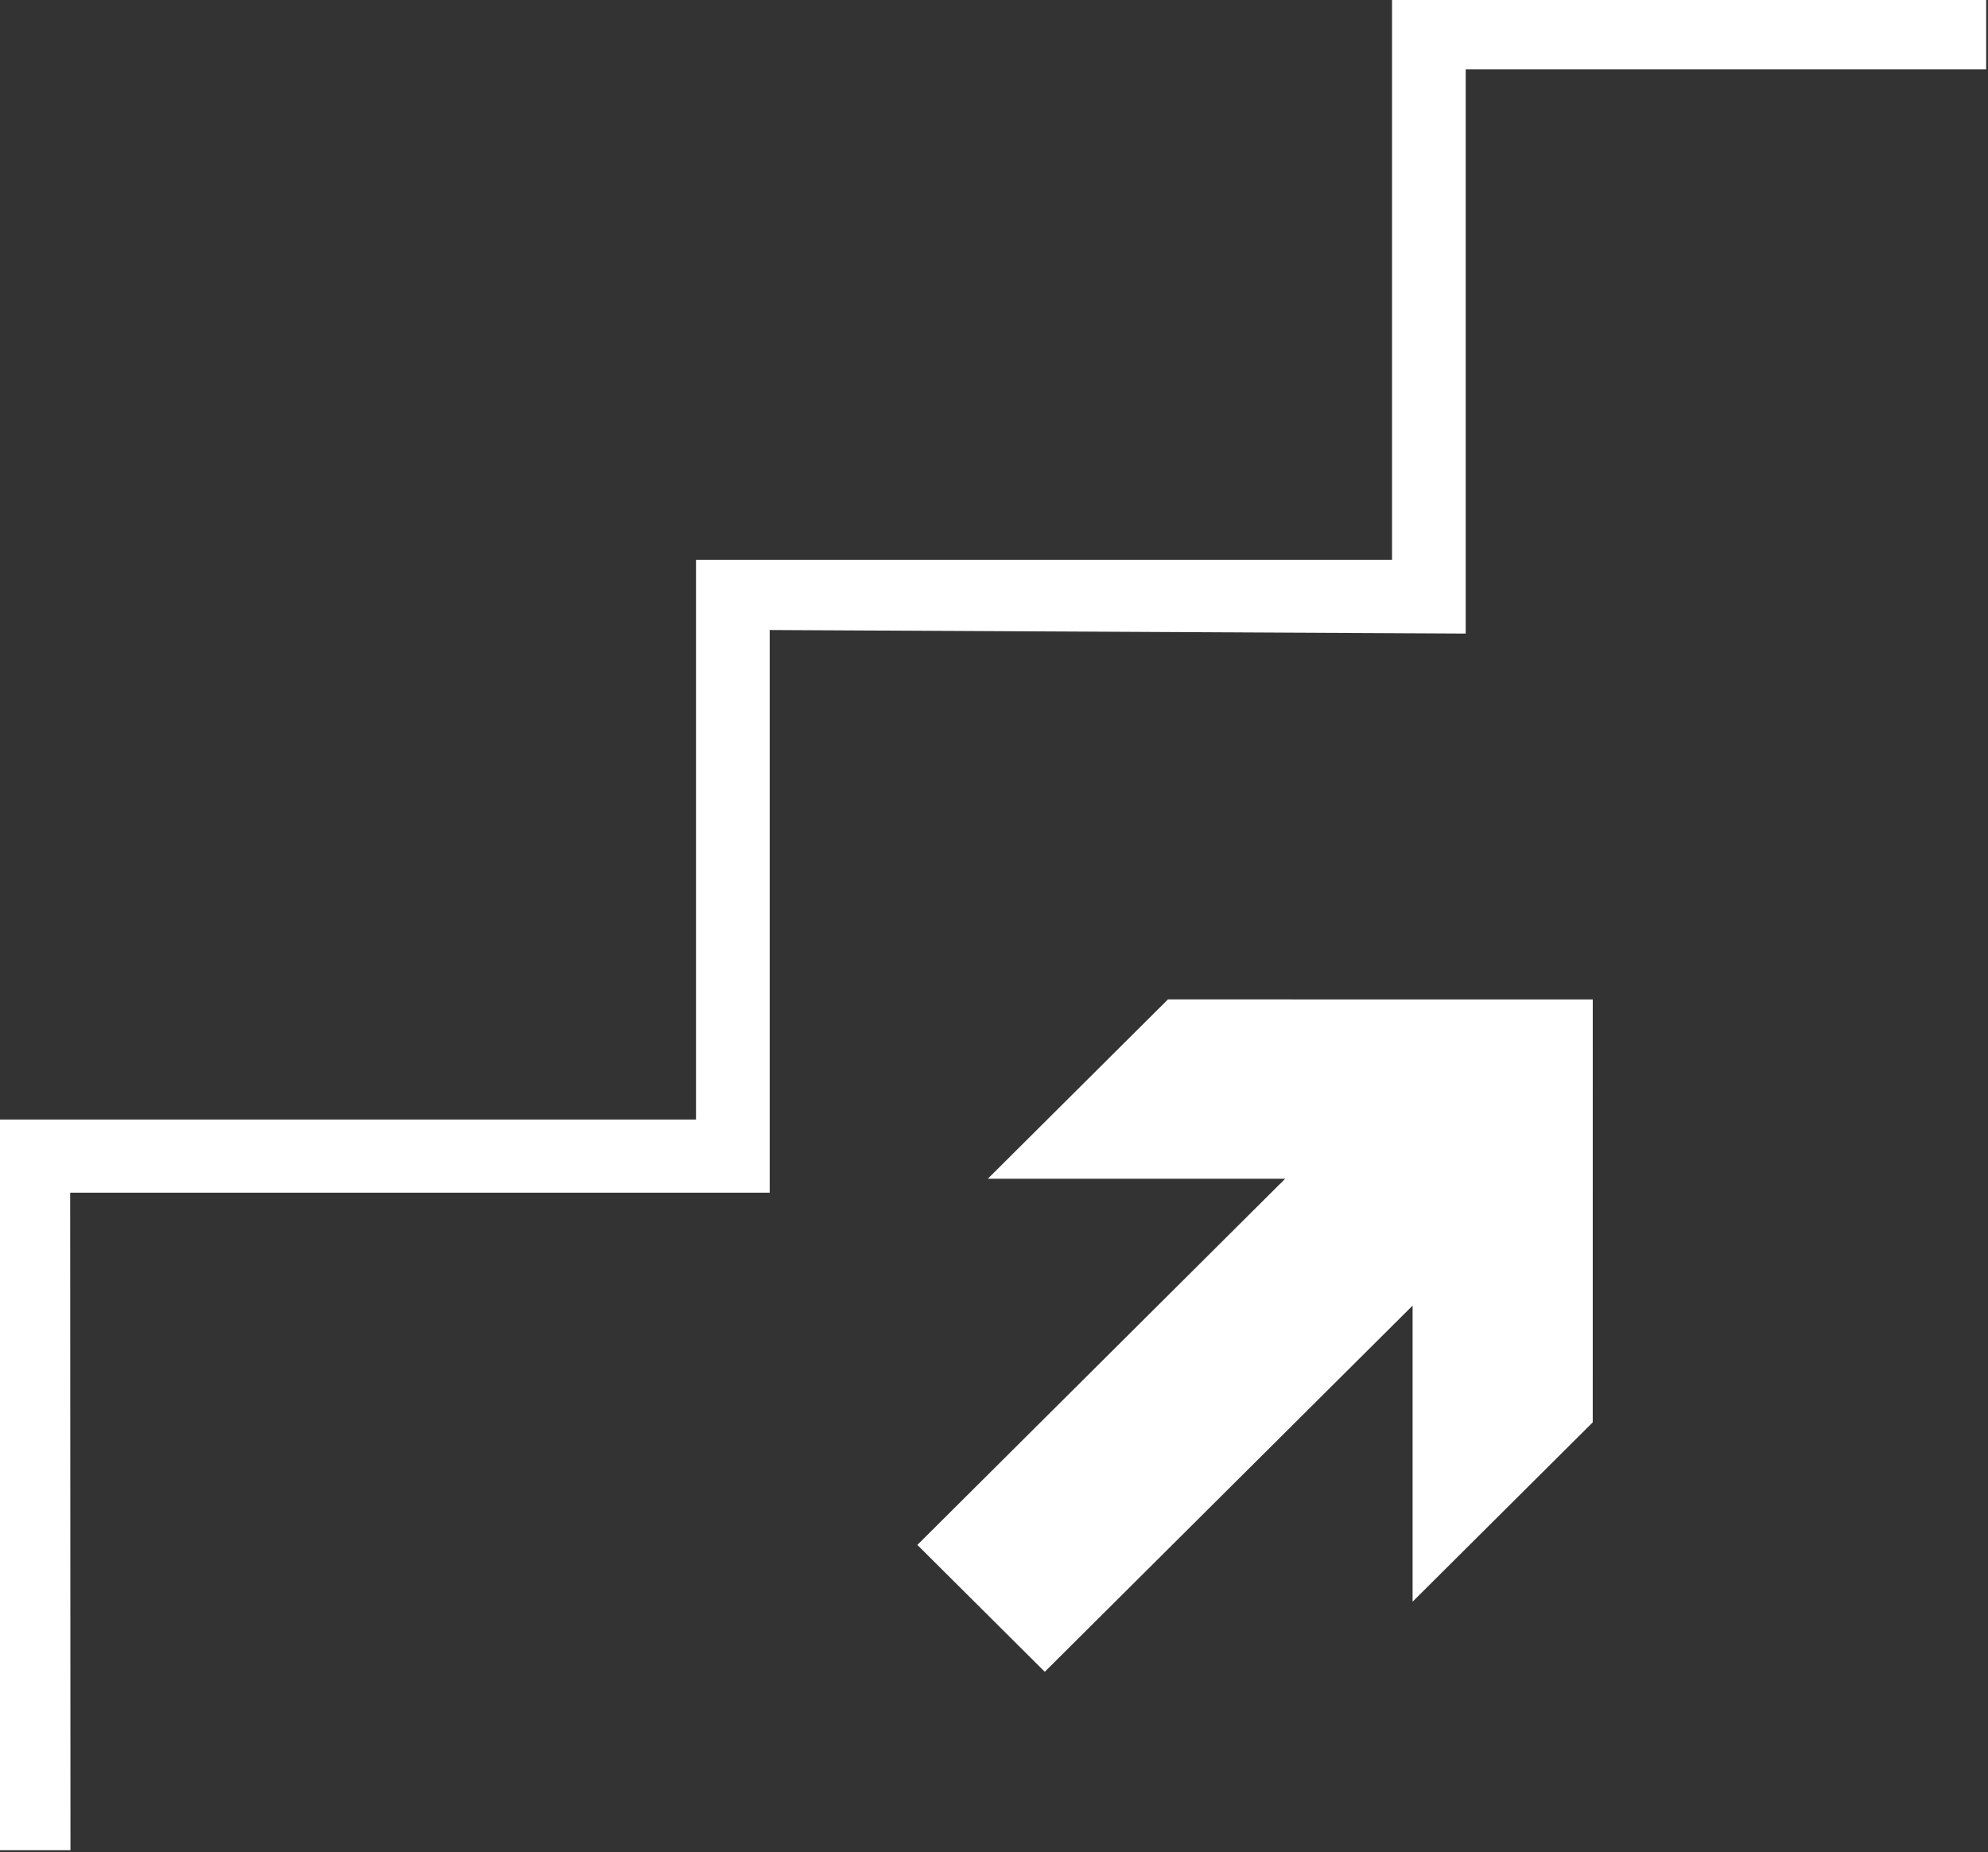 <svg width="1038" height="967" viewBox="0 0 1038 967" fill="none" xmlns="http://www.w3.org/2000/svg">
<rect x="0" y="0" width="1038" height="967" fill="#333333" stroke="none"/>
<path d="M478.978 806.669L671.026 615.473H515.766L609.824 521.833L831.634 521.847L831.62 742.659L737.562 836.299V681.714L545.514 872.909L478.978 806.669Z" fill="white"/>
<path d="M726.822 0V292.261H363.411V584.537H0V966.05H36.793L36.641 622.758H401.882V328.959L765.292 330.816V36.24H1037.04V0H726.822Z" fill="white"/>
</svg>
